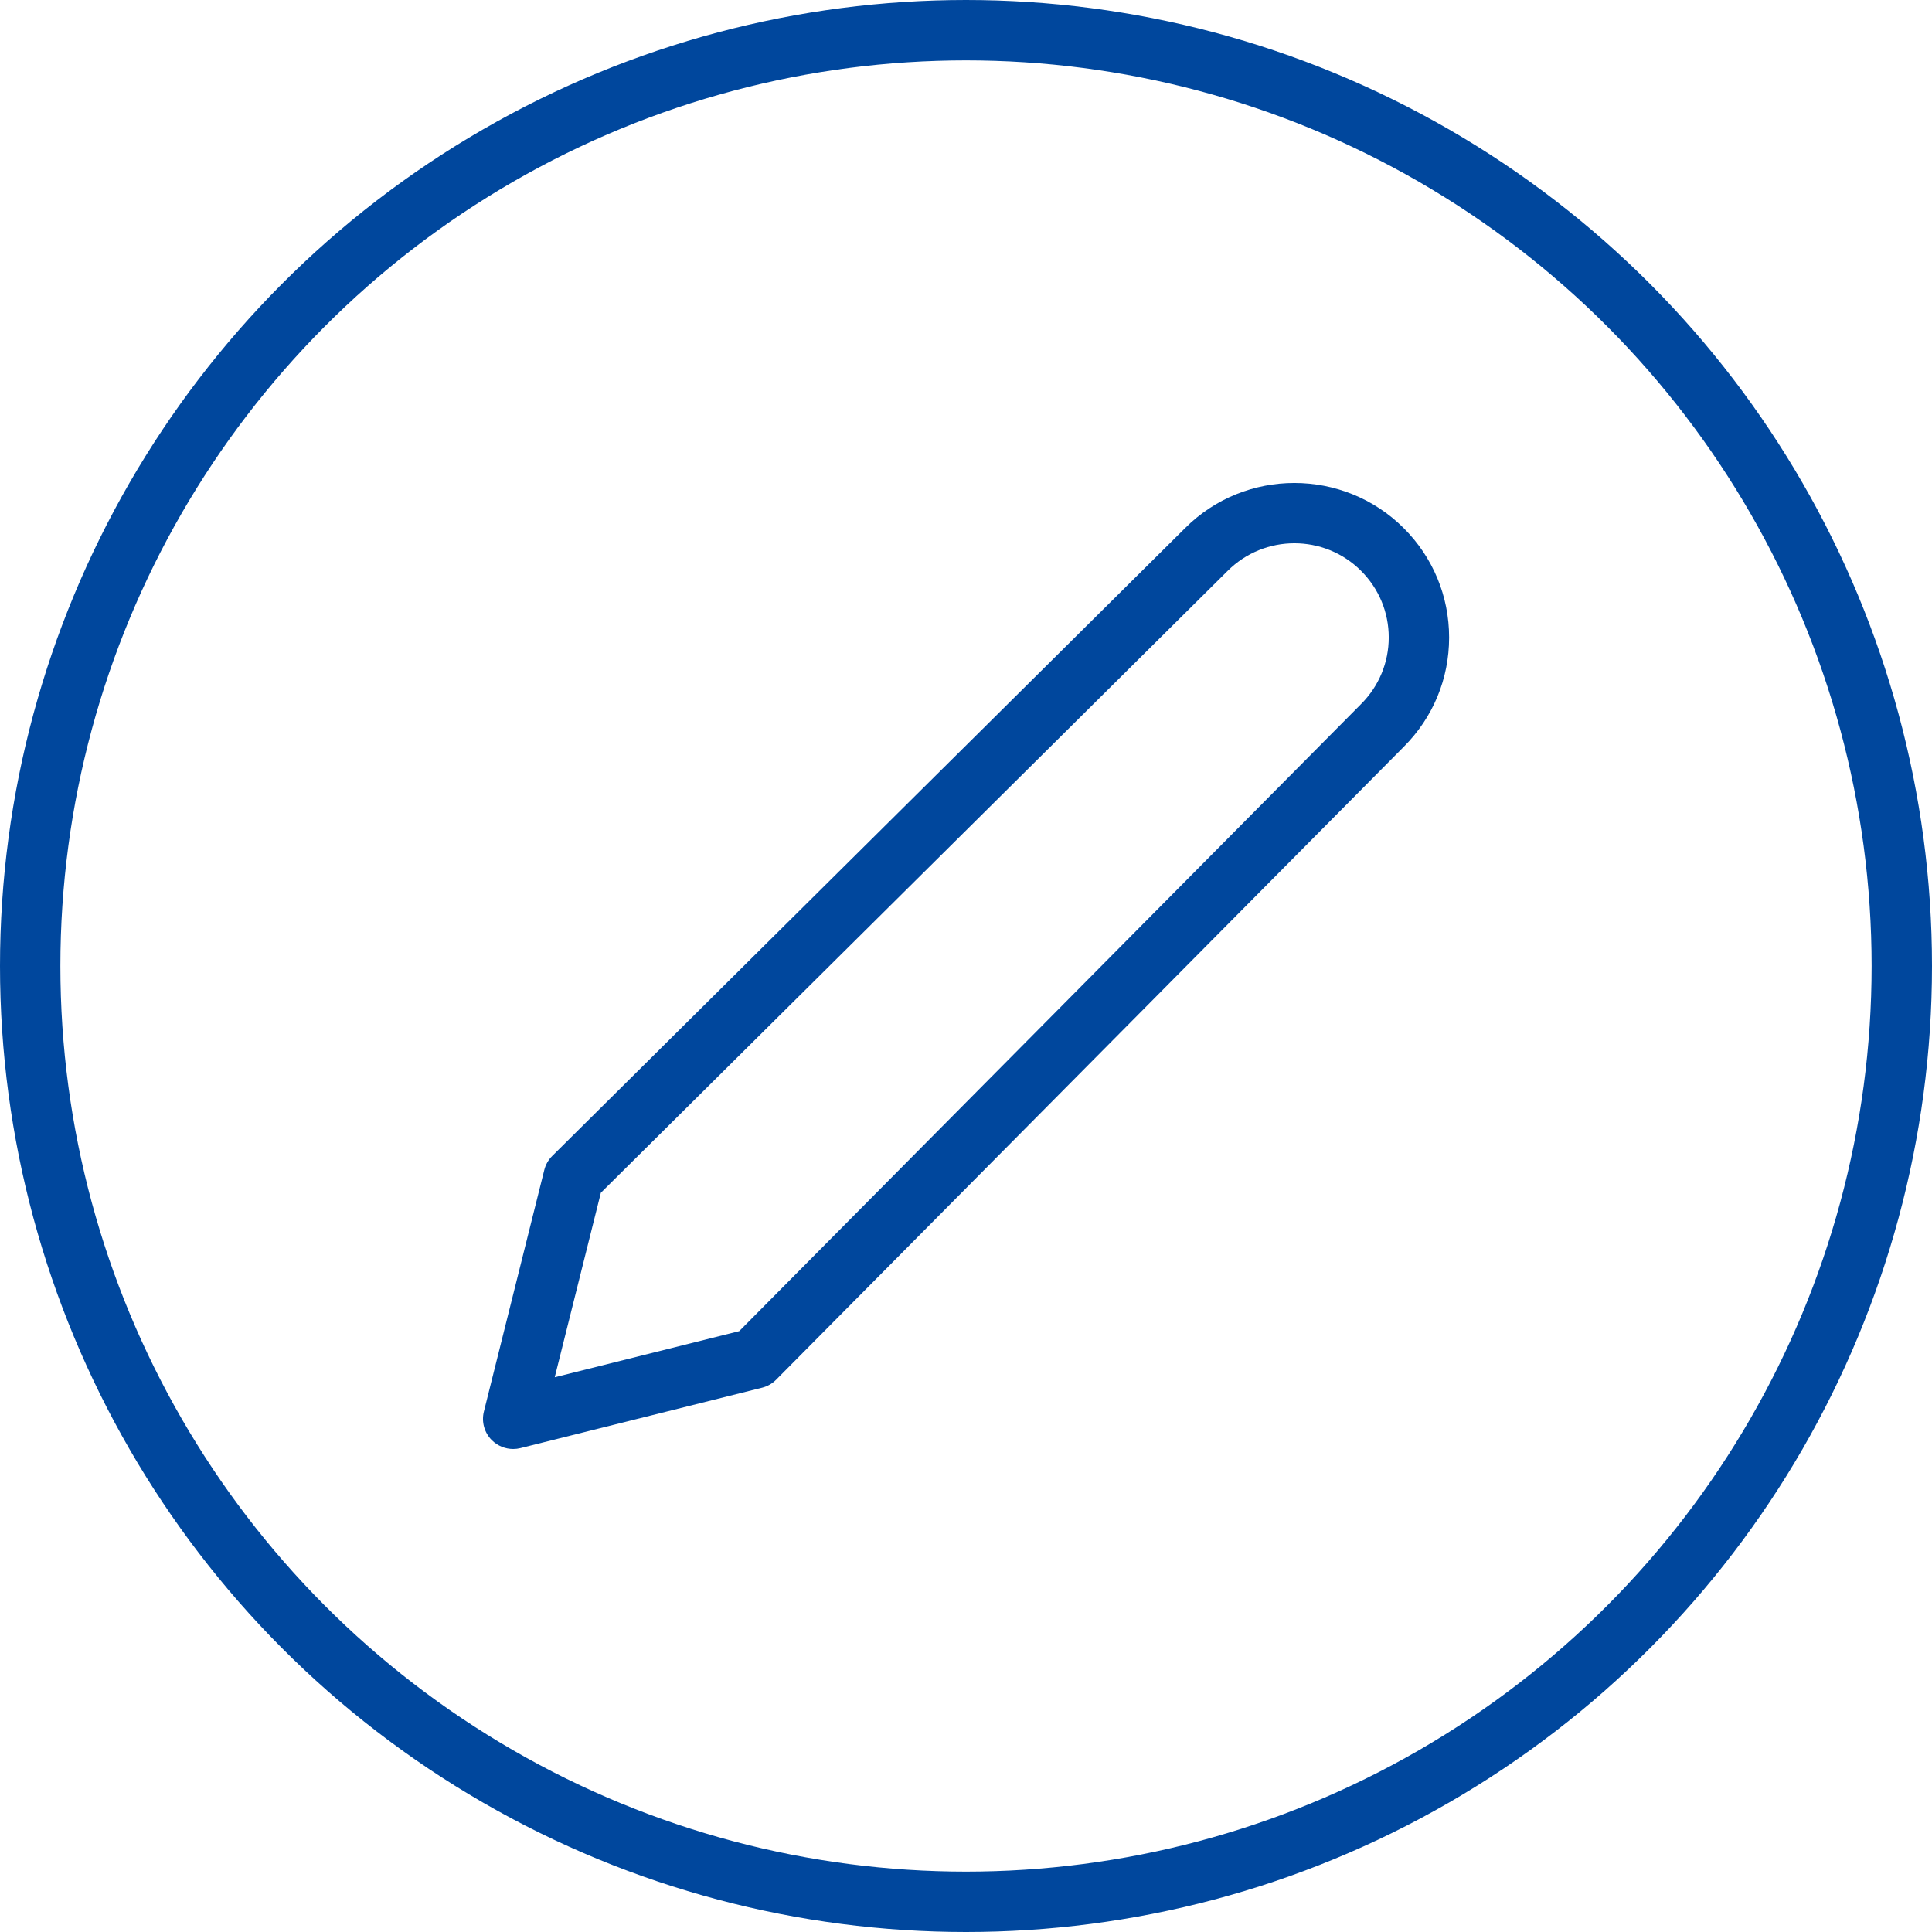 <svg width="32" height="32" viewBox="0 0 32 32" fill="none" xmlns="http://www.w3.org/2000/svg">
<circle cx="16" cy="16" r="15.5" stroke="#00479D"/>
<path fill-rule="evenodd" clip-rule="evenodd" d="M9.952 19.756L9.188 22.812L12.244 22.048L22.543 11.662C22.839 11.366 23.002 10.974 23.002 10.558C23.002 10.141 22.839 9.75 22.544 9.455C21.936 8.846 20.944 8.846 20.334 9.455L9.952 19.756ZM8.5 24C8.369 24 8.241 23.948 8.146 23.854C8.022 23.73 7.972 23.549 8.015 23.379L9.015 19.379C9.037 19.29 9.083 19.21 9.148 19.145L19.629 8.747C20.626 7.75 22.253 7.751 23.251 8.748C23.735 9.232 24.002 9.875 24.002 10.559C24.002 11.243 23.735 11.885 23.251 12.369L12.856 22.852C12.791 22.917 12.711 22.963 12.622 22.985L8.621 23.985C8.581 23.995 8.54 24 8.5 24Z" fill="#00479D"/>
</svg>
